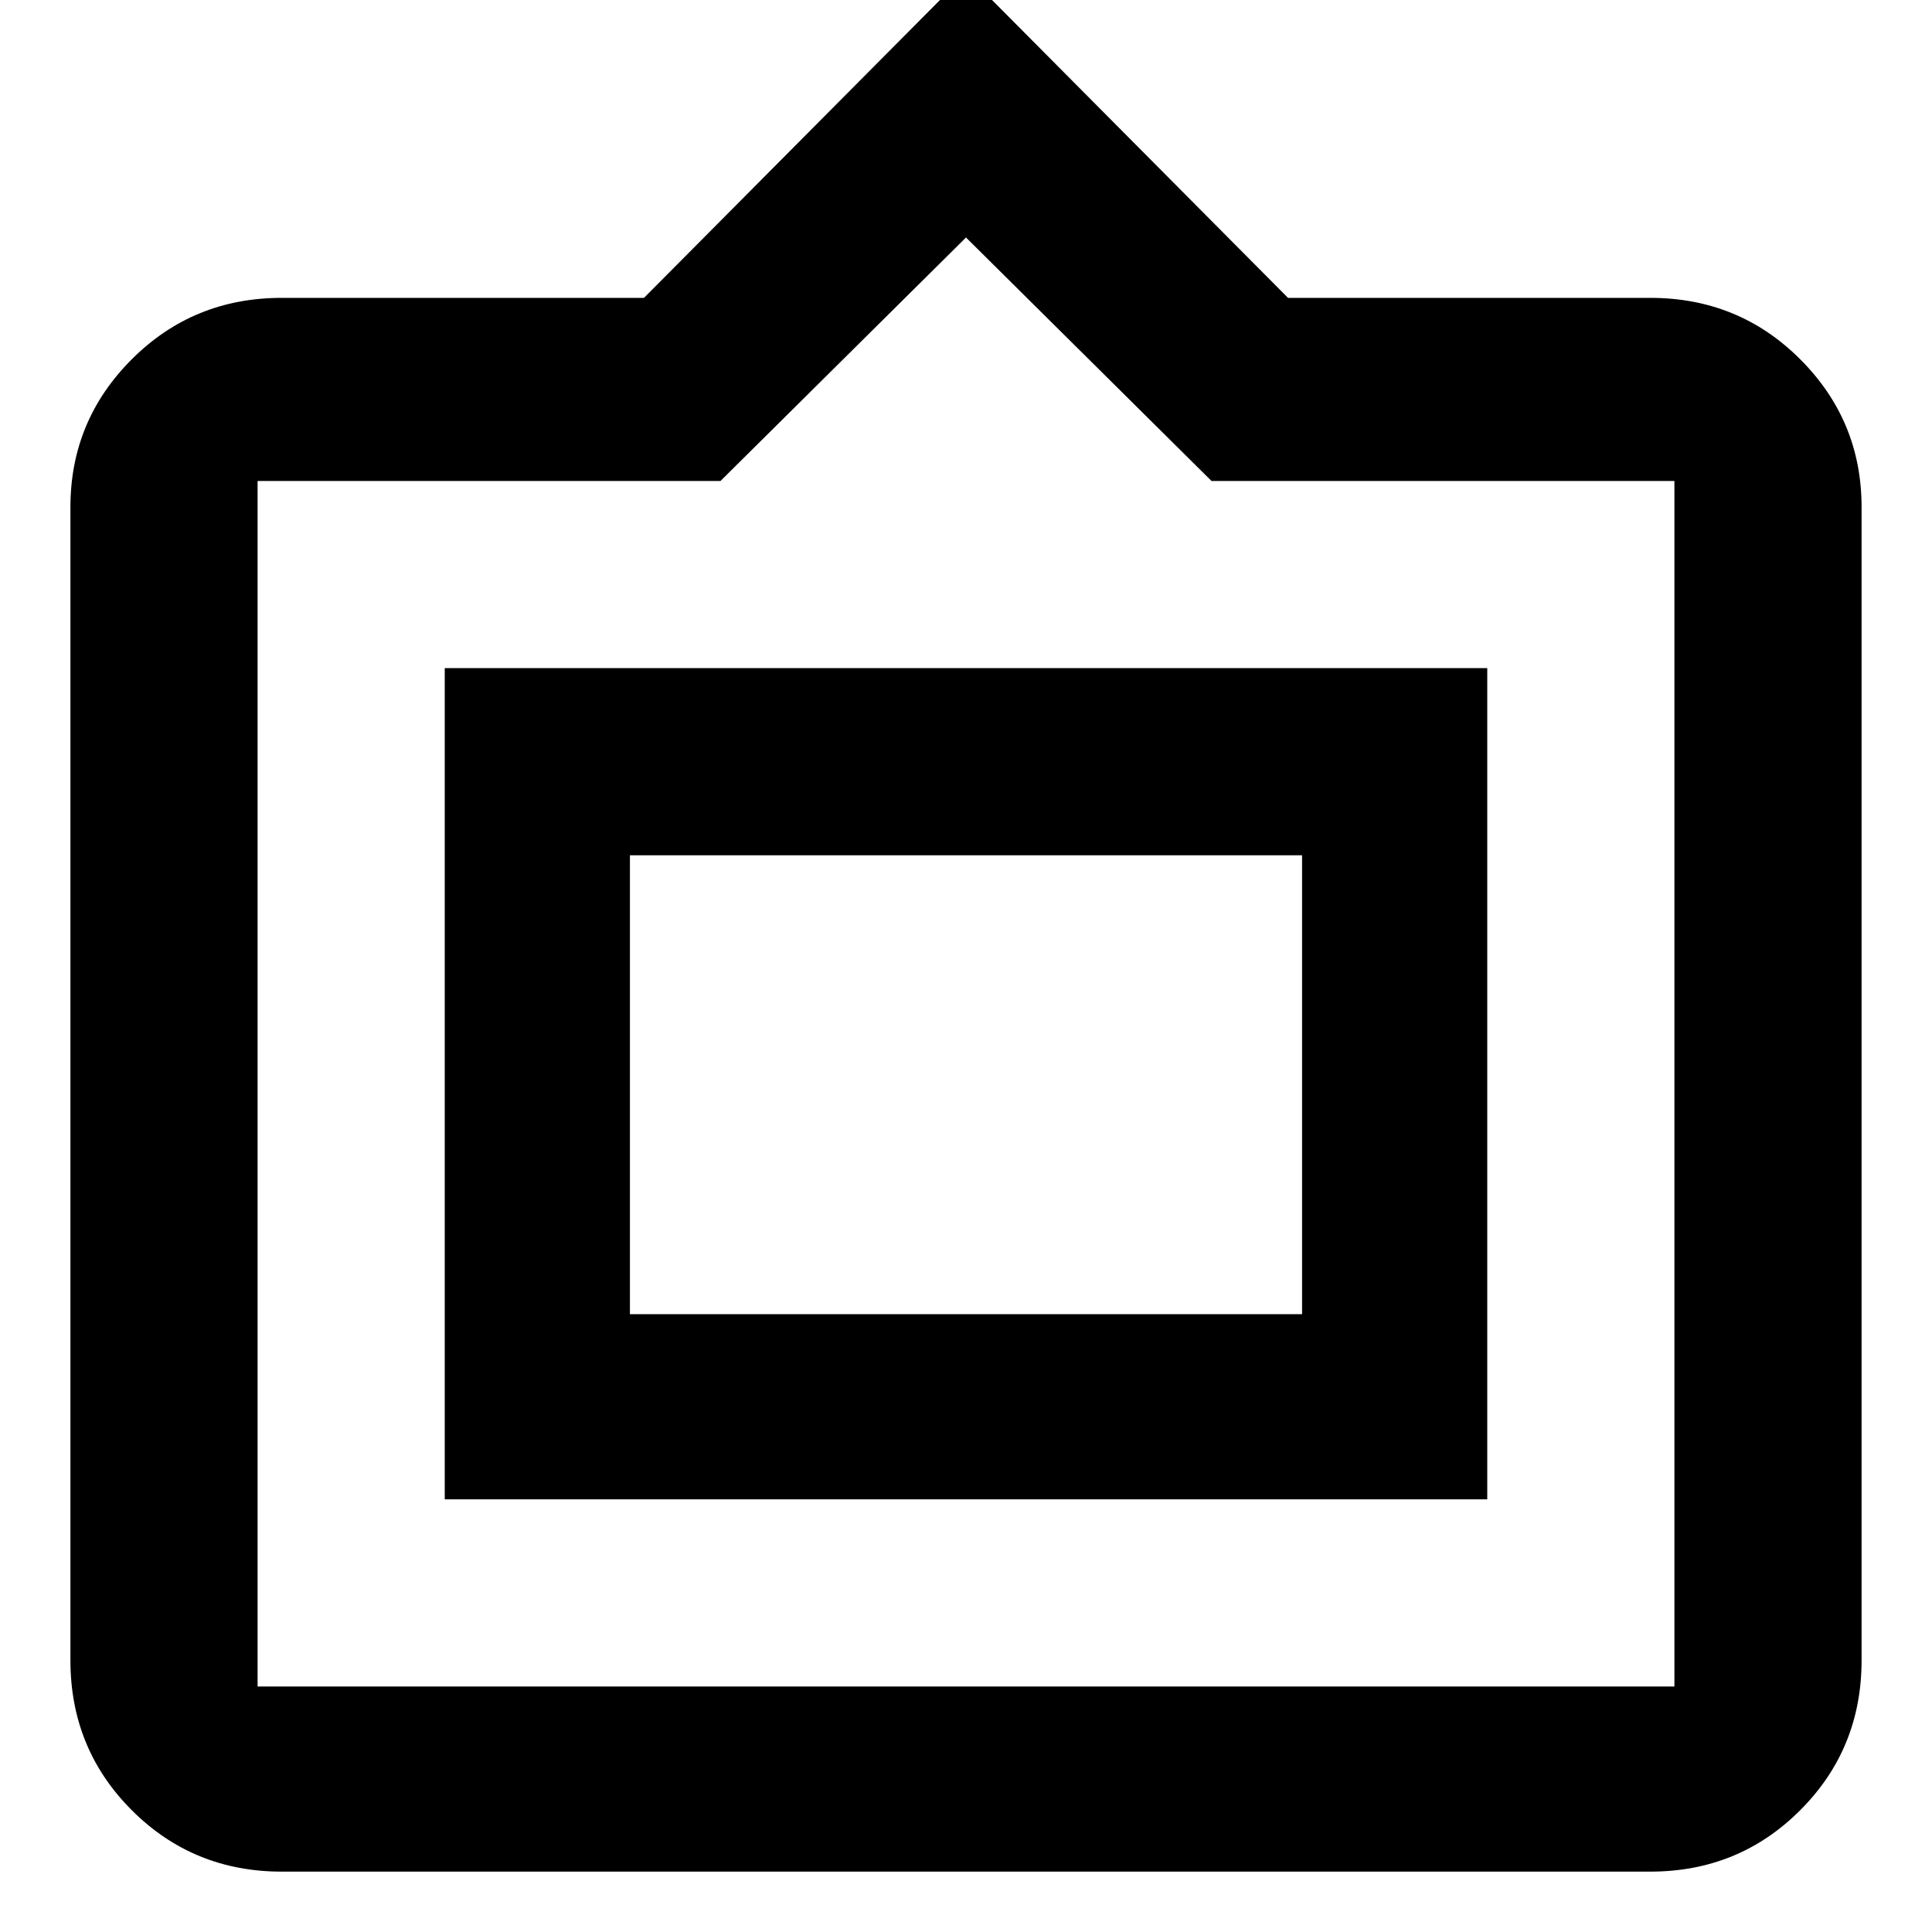 <svg xmlns="http://www.w3.org/2000/svg" height="40" width="40"><path d="M5.833 38.75Q4 38.75 2.729 37.479Q1.458 36.208 1.458 34.375V10.5Q1.458 8.708 2.729 7.438Q4 6.167 5.833 6.167H13.333L20 -0.542L26.667 6.167H34.167Q36 6.167 37.271 7.438Q38.542 8.708 38.542 10.5V34.375Q38.542 36.208 37.271 37.479Q36 38.75 34.167 38.75ZM5.333 34.917H34.667Q34.667 34.917 34.667 34.917Q34.667 34.917 34.667 34.917V9.958Q34.667 9.958 34.667 9.958Q34.667 9.958 34.667 9.958H25.083L20 4.917L14.917 9.958H5.333Q5.333 9.958 5.333 9.958Q5.333 9.958 5.333 9.958V34.917Q5.333 34.917 5.333 34.917Q5.333 34.917 5.333 34.917ZM9.208 31.042V13.833H30.792V31.042ZM13.042 27.208V17.708V27.208ZM13.042 27.208H26.958V17.708H13.042Z"/></svg>